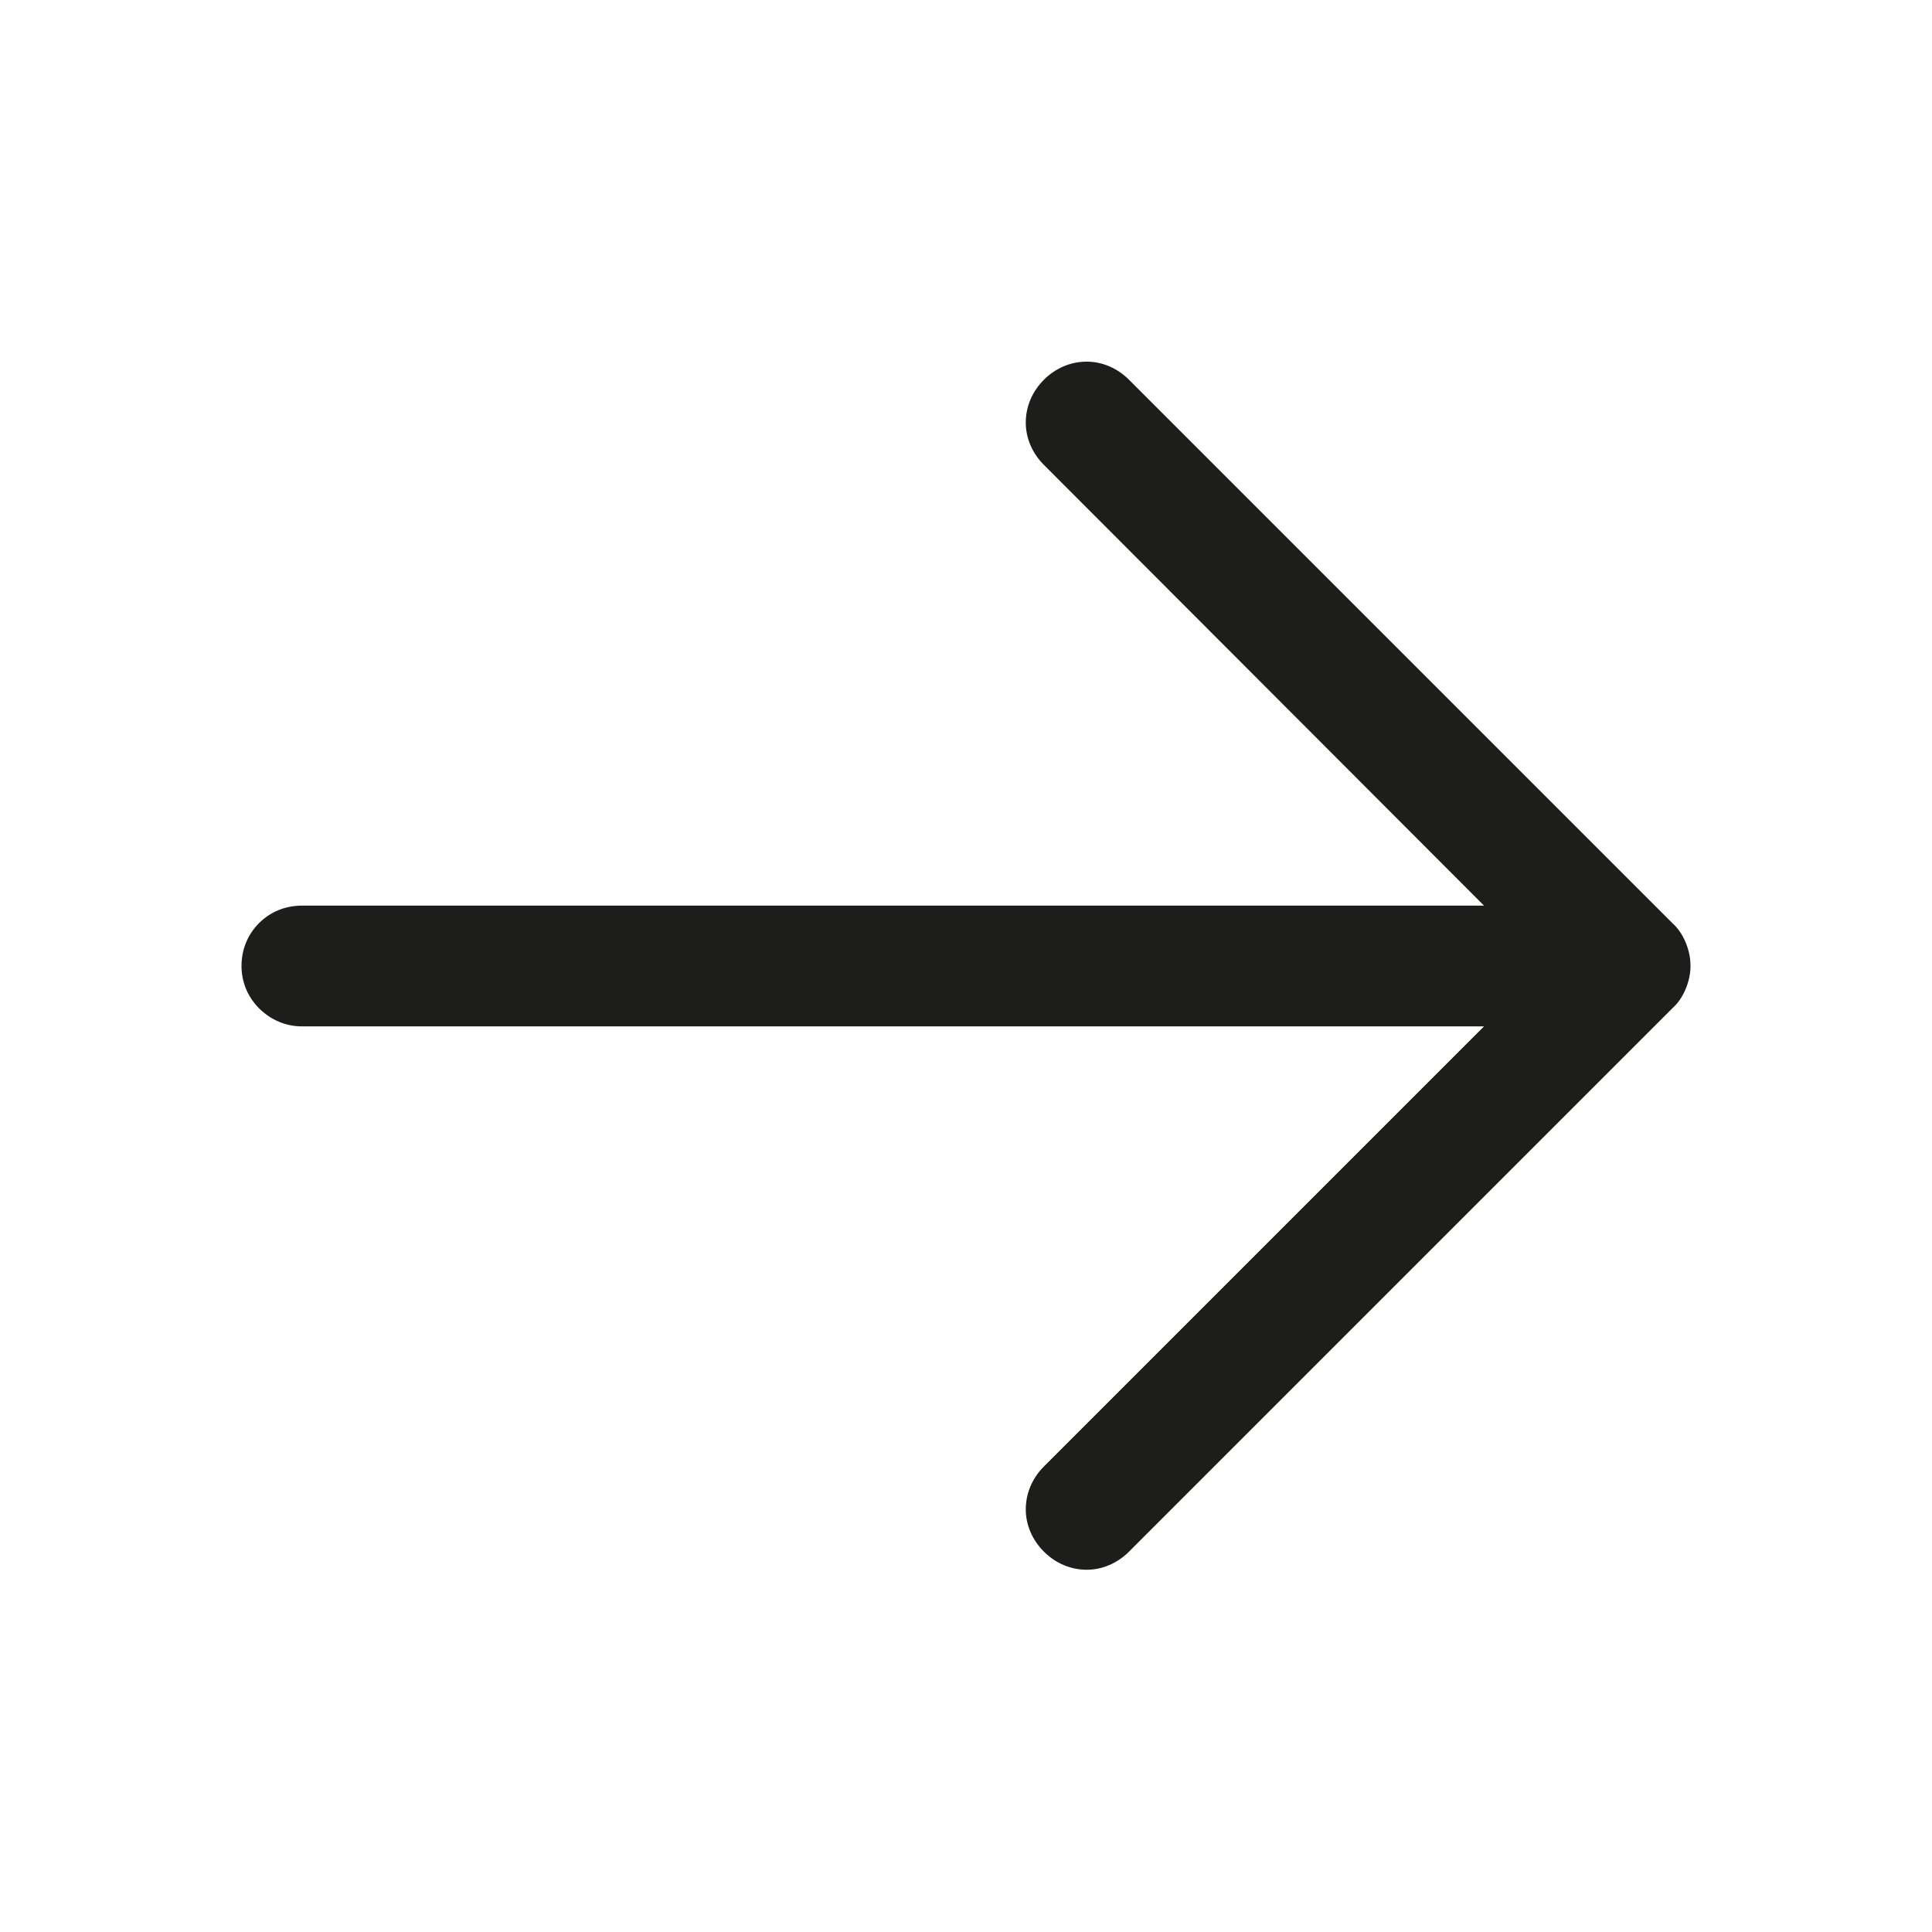 <svg width="32" height="32" viewBox="0 0 32 32" fill="none" xmlns="http://www.w3.org/2000/svg" xmlns:xlink="http://www.w3.org/1999/xlink">
	<desc>
			Created with Pixso.
	</desc>
	<defs>
		<clipPath id="clip3_909">
			<rect id="ArrowRight" width="32" height="32" fill="white" fill-opacity="0"/>
		</clipPath>
	</defs>
	<rect id="ArrowRight" width="32" height="32" fill="#FFFFFF" fill-opacity="0"/>
	<g clip-path="url(#clip3_909)">
		<path id="Vector" d="M27.7 16.7L18.7 25.7C18.51 25.89 18.26 26 18 26C17.73 26 17.48 25.89 17.29 25.7C17.1 25.51 16.99 25.26 16.99 25C16.99 24.73 17.1 24.48 17.29 24.29L24.58 17L5 17C4.73 17 4.48 16.89 4.29 16.7C4.1 16.51 4 16.26 4 16C4 15.73 4.1 15.48 4.29 15.29C4.48 15.1 4.73 15 5 15L24.58 15L17.29 7.7C17.1 7.51 16.99 7.26 16.99 7C16.99 6.73 17.1 6.48 17.29 6.29C17.48 6.1 17.73 5.99 18 5.99C18.26 5.99 18.51 6.1 18.7 6.29L27.7 15.29C27.8 15.38 27.87 15.49 27.92 15.61C27.97 15.73 28 15.86 28 16C28 16.13 27.97 16.26 27.92 16.38C27.87 16.5 27.8 16.61 27.7 16.7Z" fill="#1D1E1C" fill-opacity="1" fill-rule="nonzero"/>
	</g>
</svg>
